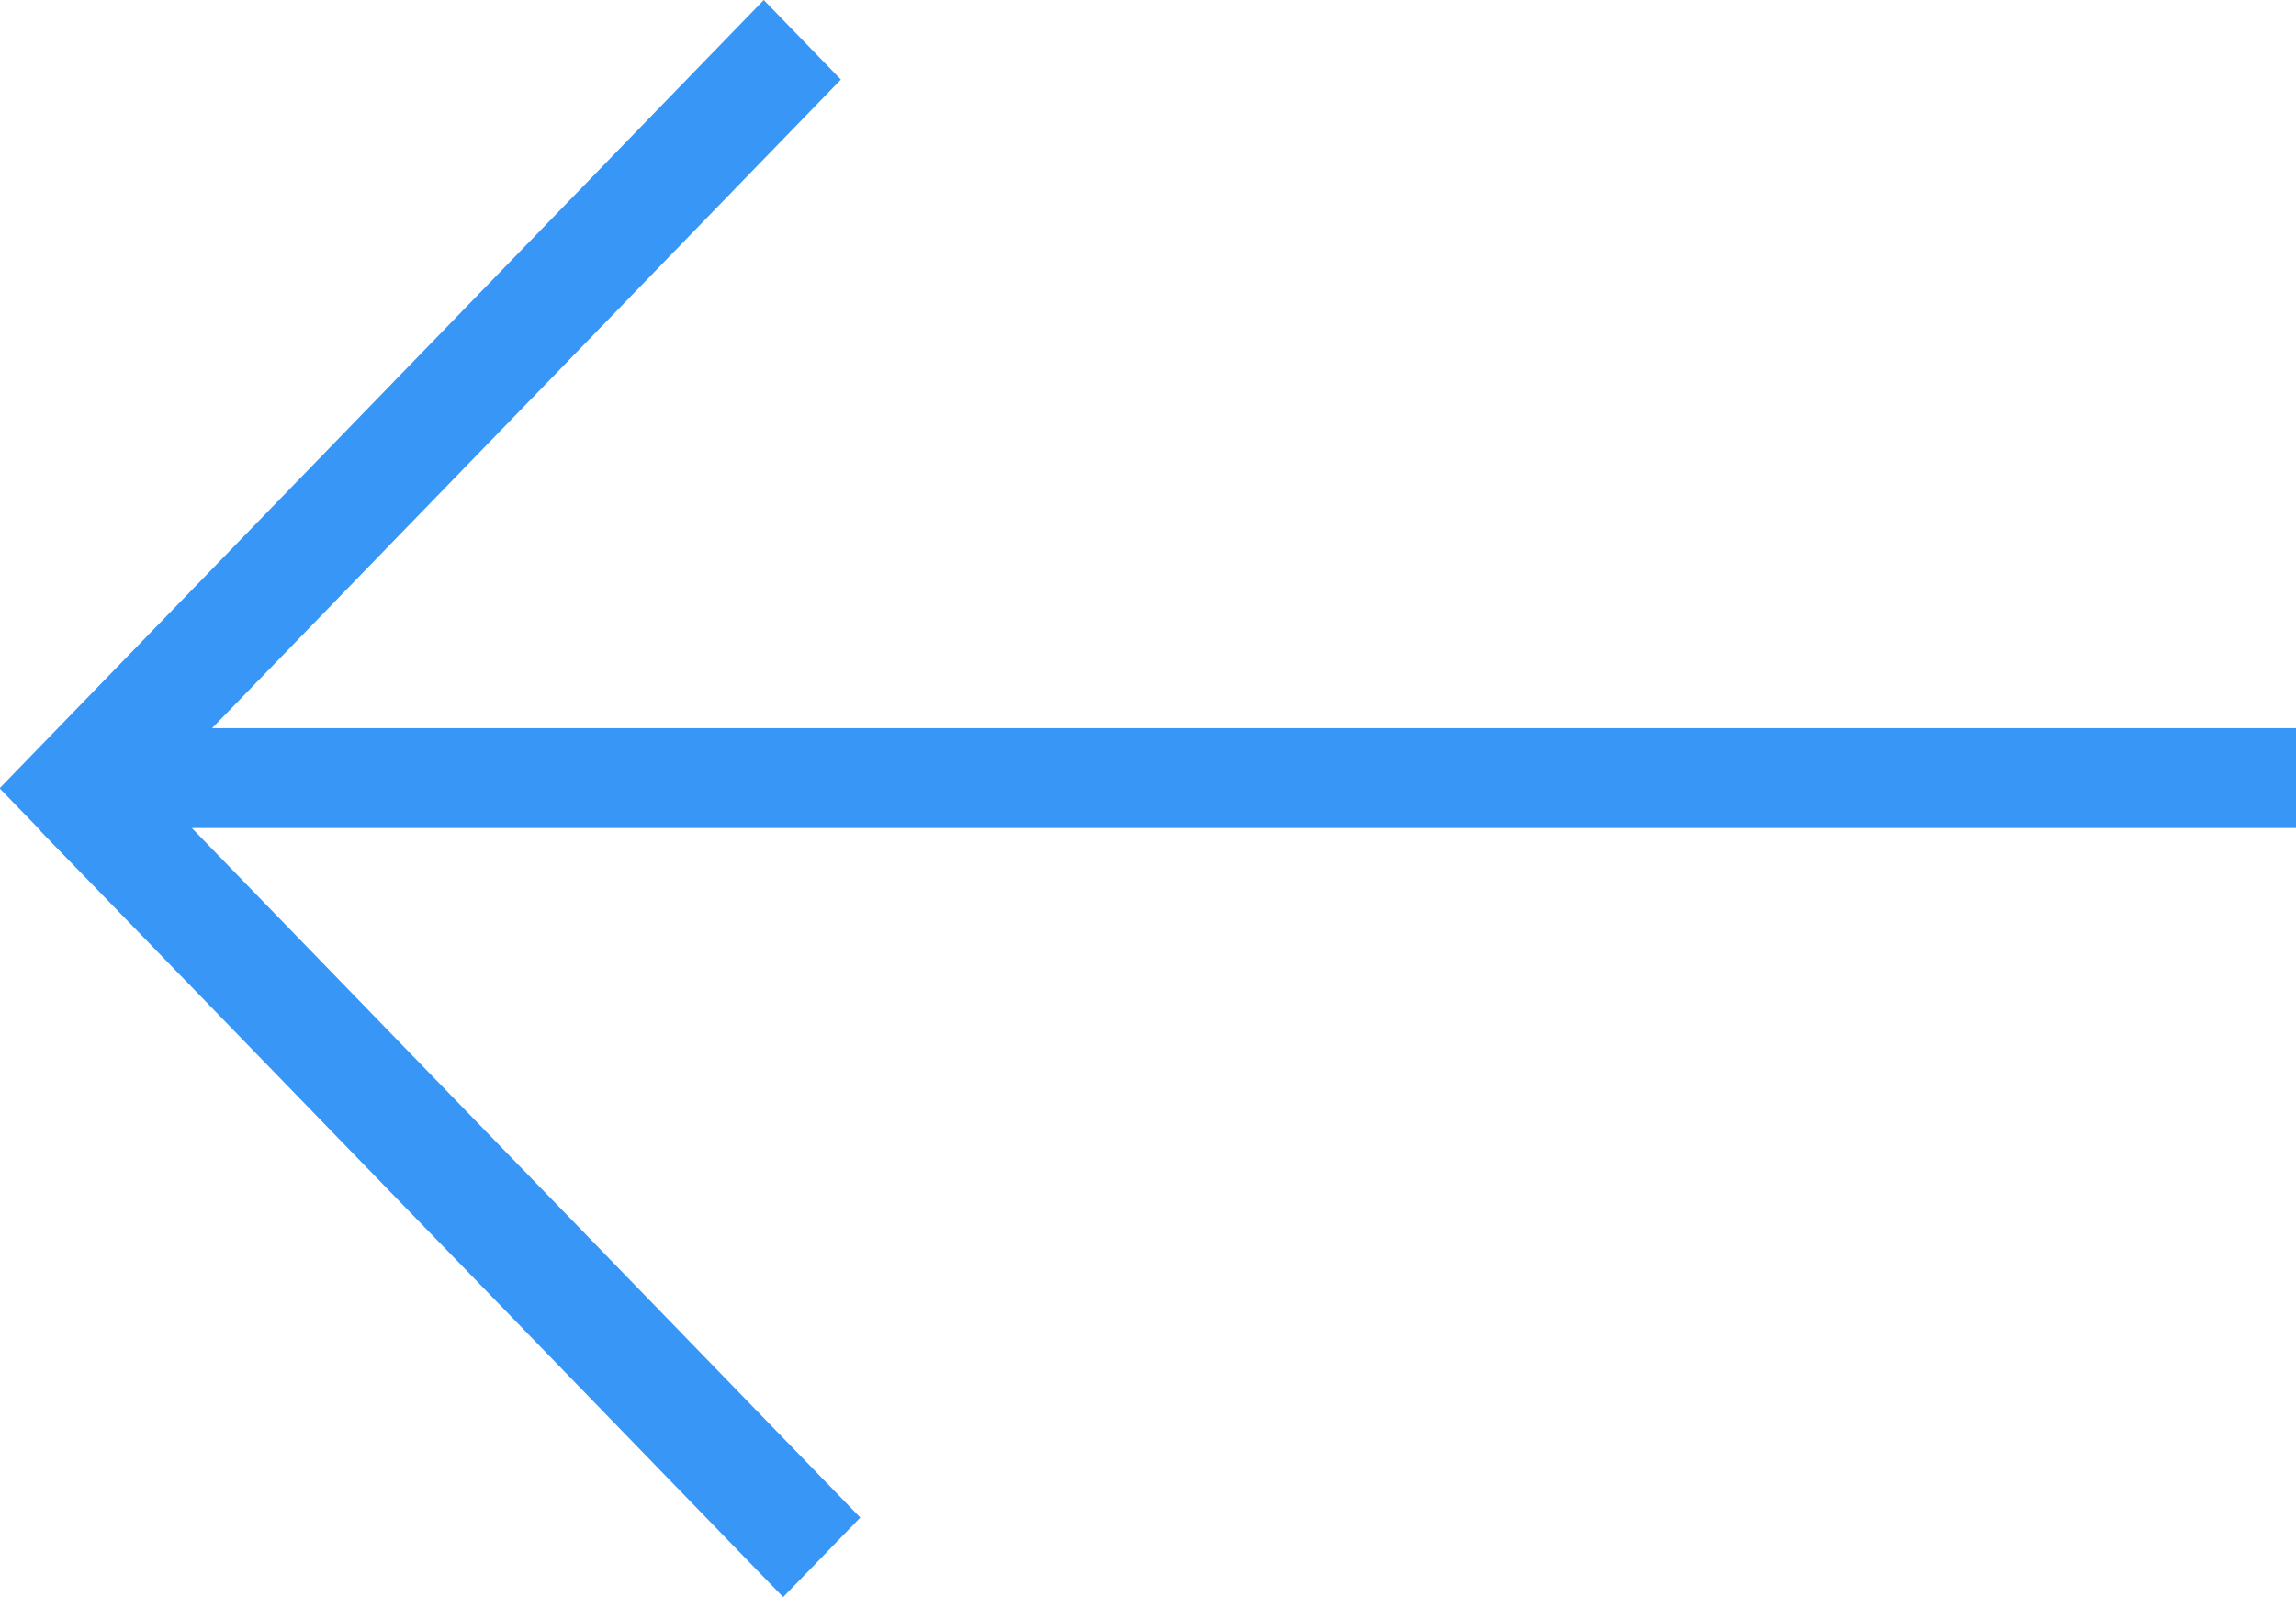 <svg width="23" height="16" viewBox="0 0 23 16" fill="none" xmlns="http://www.w3.org/2000/svg">
<rect width="1.11" height="10.999" transform="matrix(0.696 0.718 -0.696 0.718 7.651 0)" fill="#3796F6"/>
<rect width="1.11" height="10.692" transform="matrix(-0.696 0.718 -0.696 -0.718 8.618 15.203)" fill="#3796F6"/>
<rect x="0.728" y="7.295" width="22.272" height="1" fill="#3796F6"/>
</svg>

